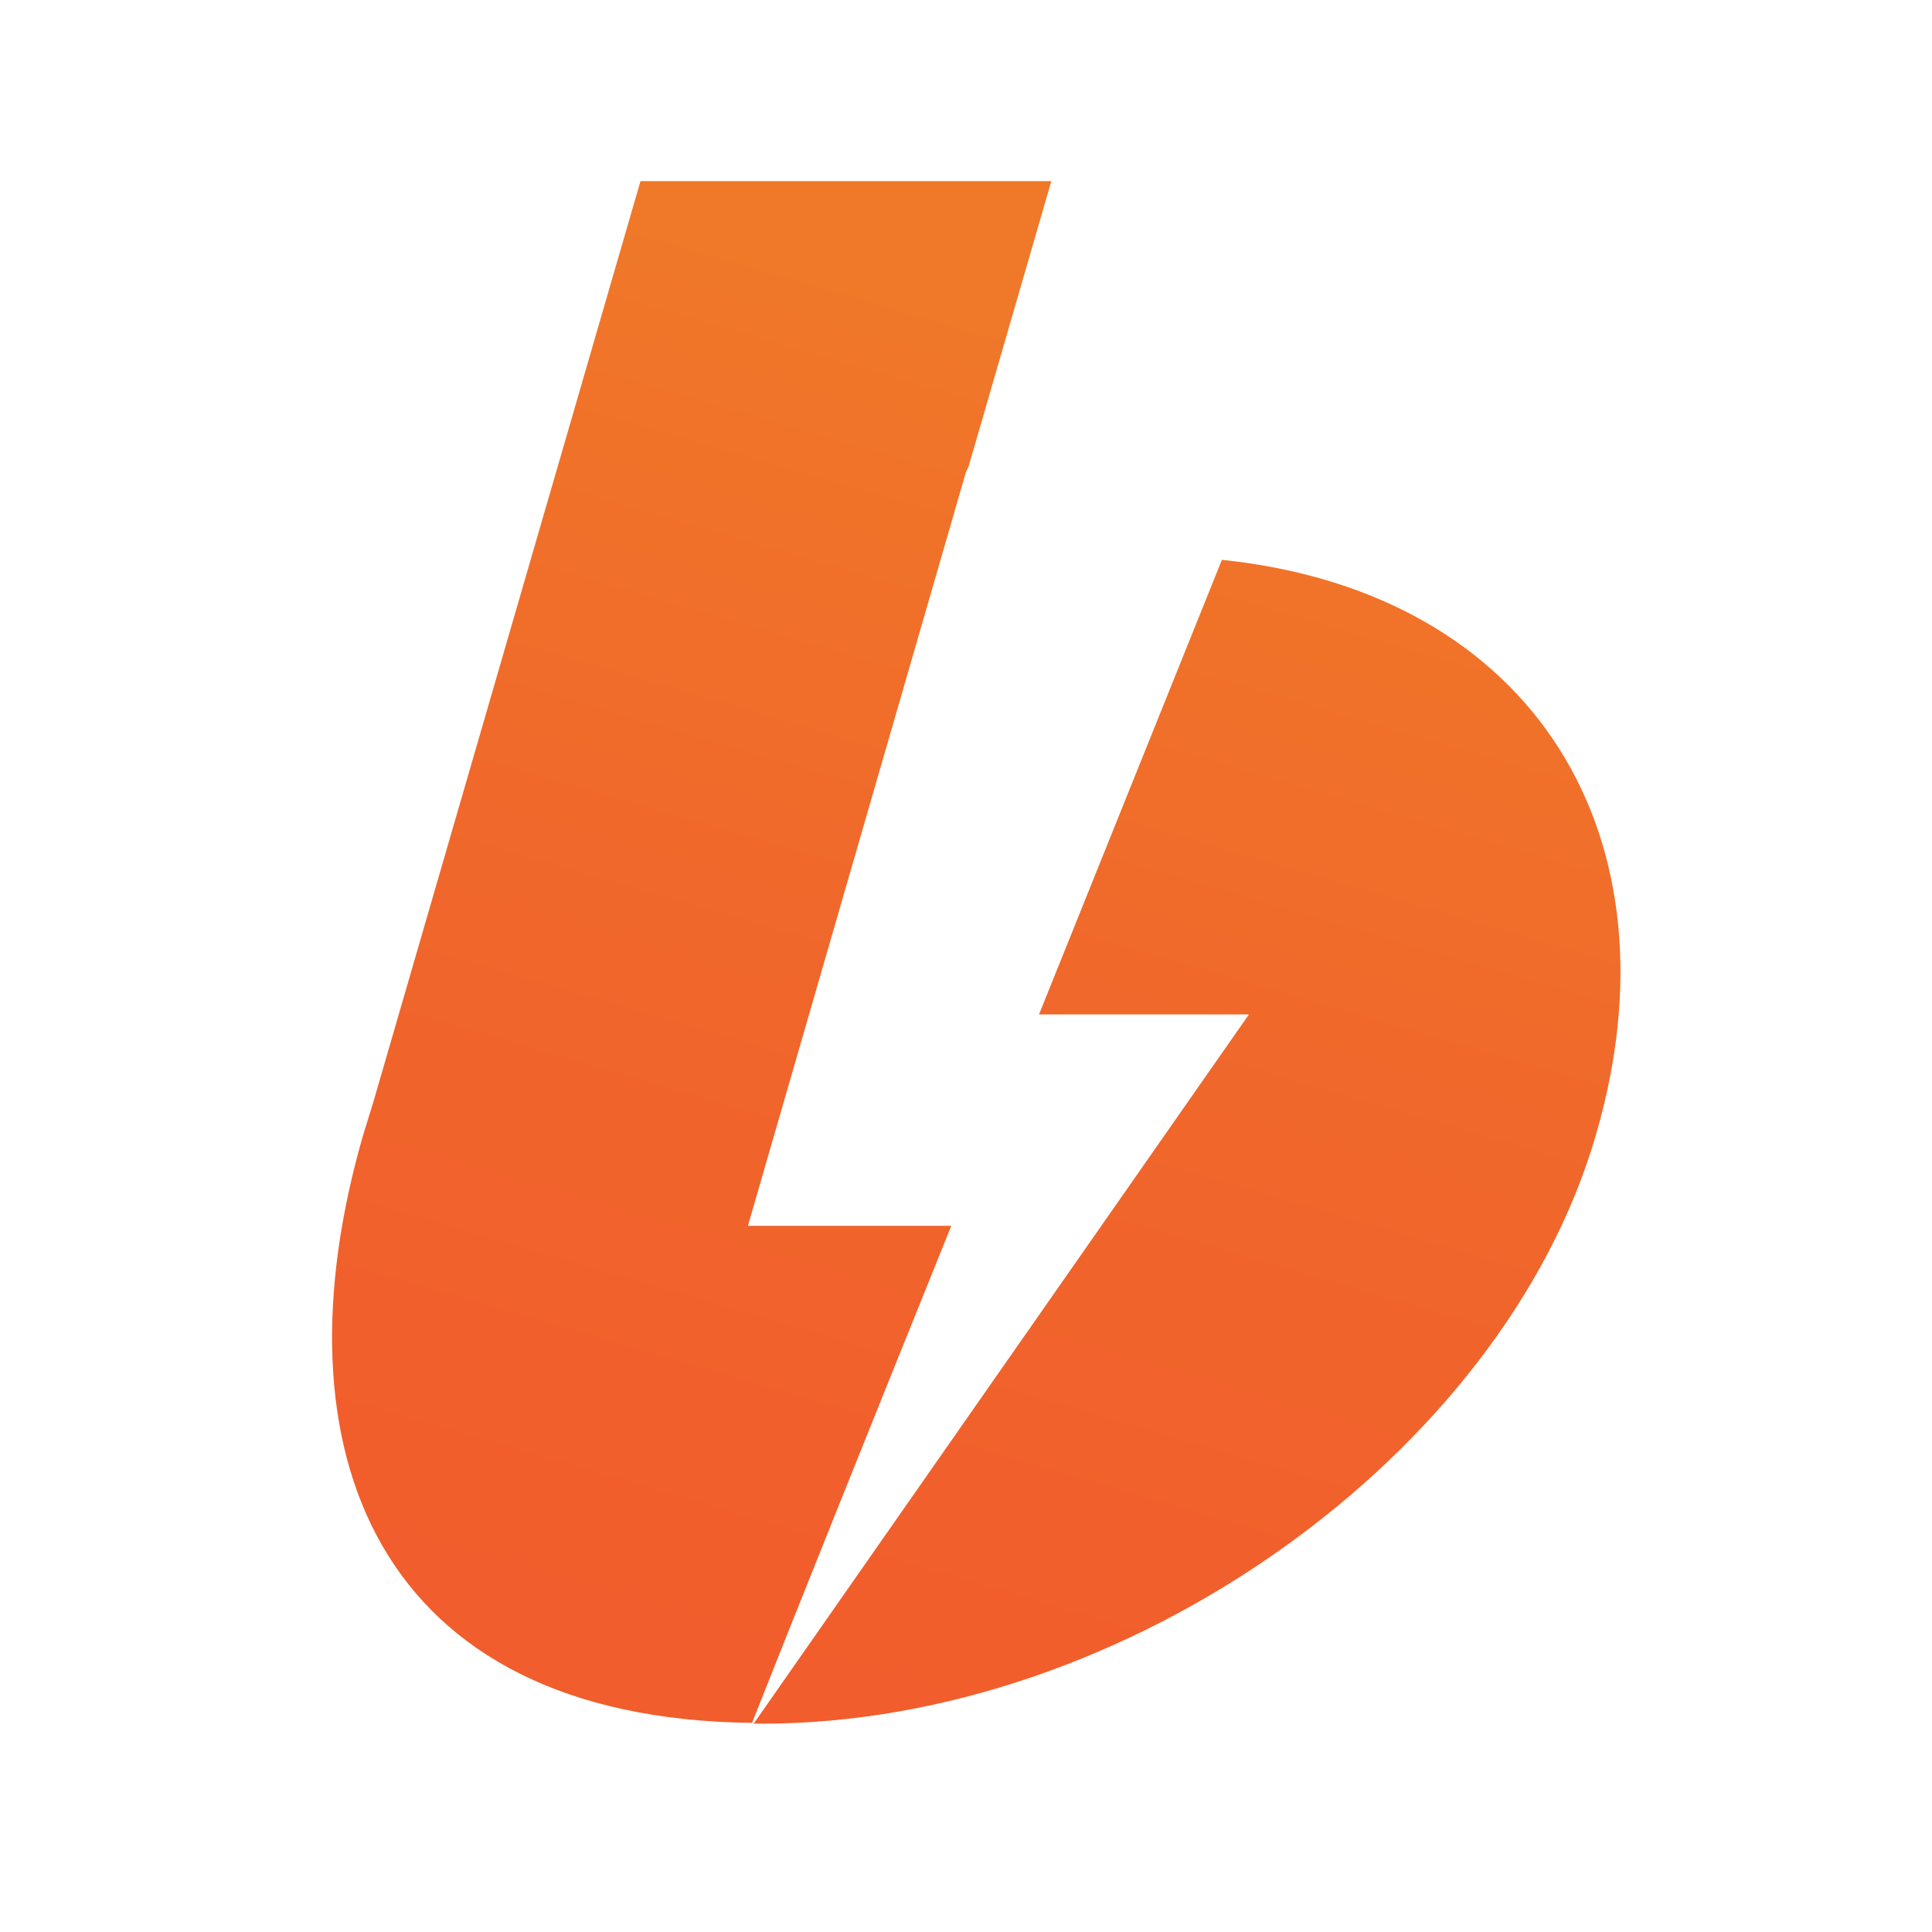 <svg width="64" height="64" viewBox="0 0 64 64" fill="none" xmlns="http://www.w3.org/2000/svg">
<path d="M12.362 36.524L21.217 6H34.827L32.083 15.463C32.056 15.517 32.029 15.571 32.002 15.625L24.776 40.606H31.513C28.688 47.609 26.487 53.097 24.912 57.072C12.47 56.936 8.993 48.068 12.036 37.578M24.966 57.099L41.373 33.604H34.419L40.477 18.545C50.854 19.626 55.744 27.764 52.864 37.605C49.795 48.177 37.353 57.099 25.238 57.099C25.129 57.099 25.048 57.099 24.966 57.099Z" fill="url(#paint0_linear_1337_811)"/>
<defs>
<linearGradient id="paint0_linear_1337_811" x1="39.738" y1="12.637" x2="22.371" y2="72.142" gradientUnits="userSpaceOnUse">
<stop stop-color="#EF7829"/>
<stop offset="0.052" stop-color="#F07529"/>
<stop offset="0.355" stop-color="#F0672B"/>
<stop offset="0.667" stop-color="#F15E2C"/>
<stop offset="1" stop-color="#F15A2C"/>
</linearGradient>
</defs>
</svg>

